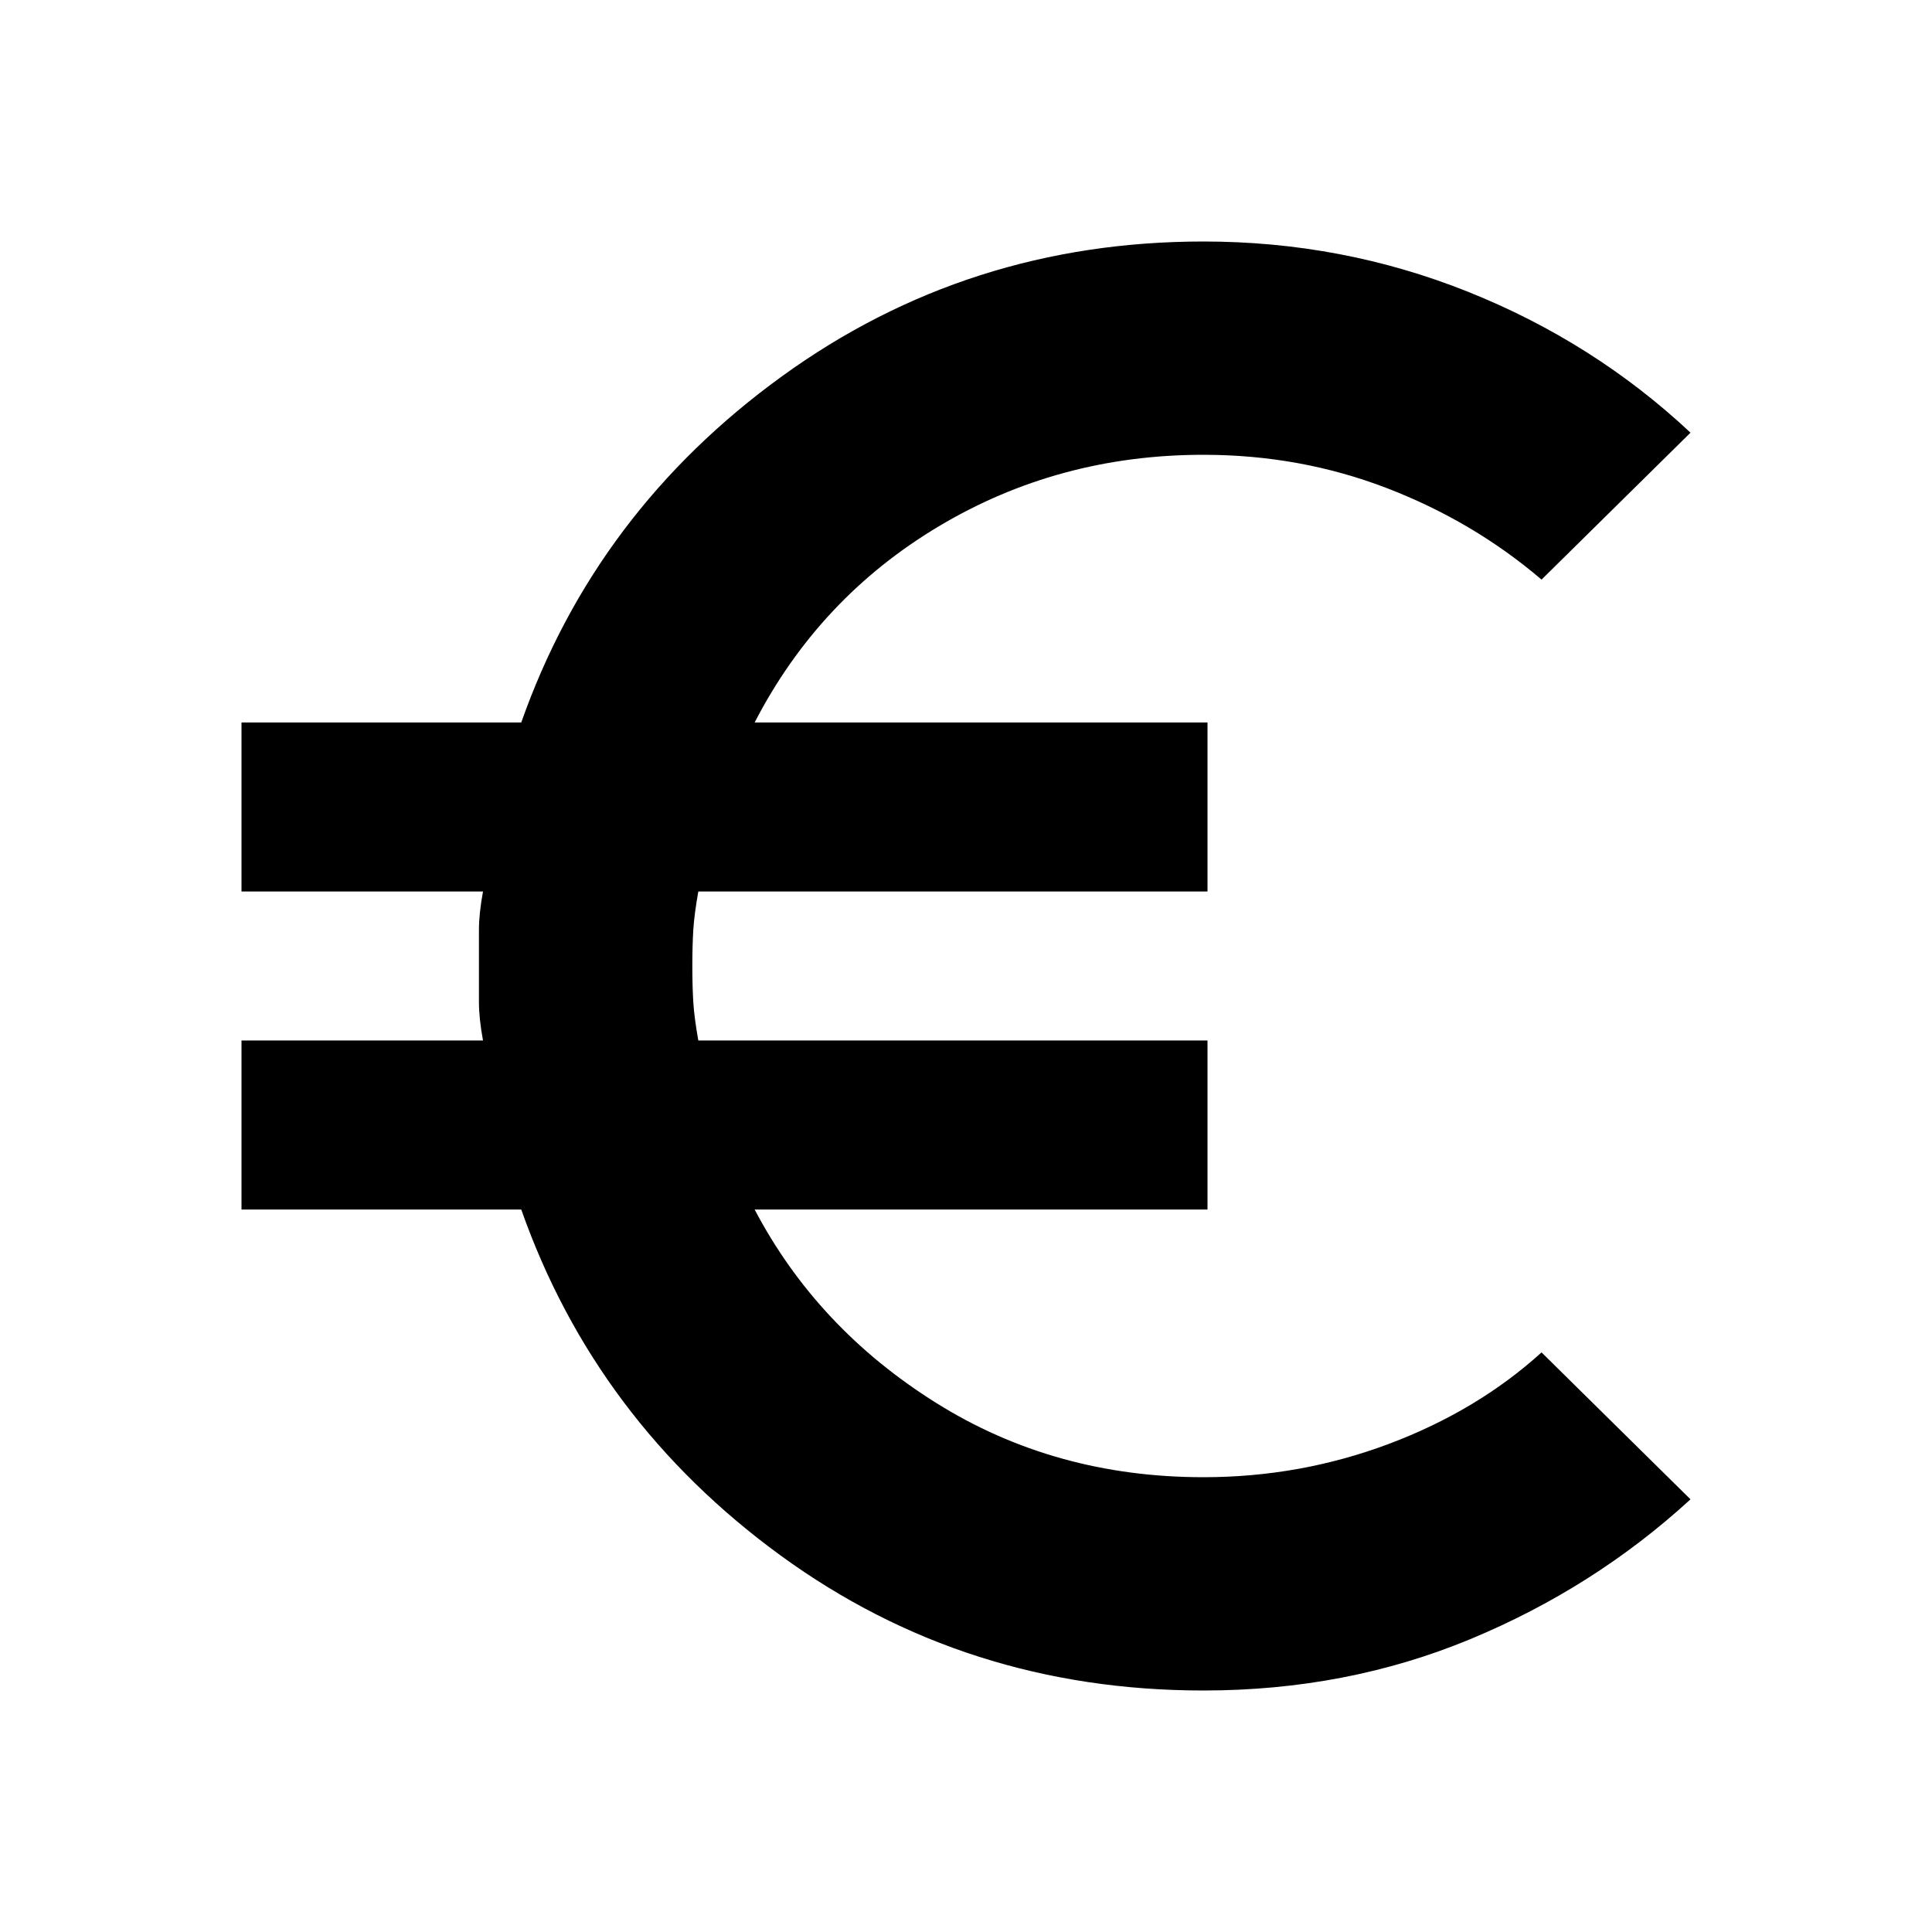 <svg xmlns="http://www.w3.org/2000/svg" height="20" width="20"><path d="M12.458 17.5Q10 17.5 8.083 16.104Q6.167 14.708 5.396 12.521H2.5V10.771H5Q4.958 10.542 4.958 10.375Q4.958 10.208 4.958 10Q4.958 9.792 4.958 9.625Q4.958 9.458 5 9.229H2.5V7.479H5.396Q6.167 5.292 8.094 3.896Q10.021 2.5 12.458 2.5Q13.896 2.5 15.198 3.021Q16.5 3.542 17.5 4.479L15.958 6Q15.25 5.396 14.354 5.052Q13.458 4.708 12.458 4.708Q10.958 4.708 9.719 5.448Q8.479 6.188 7.812 7.479H12.5V9.229H7.229Q7.188 9.458 7.177 9.625Q7.167 9.792 7.167 10Q7.167 10.208 7.177 10.375Q7.188 10.542 7.229 10.771H12.5V12.521H7.812Q8.458 13.75 9.688 14.521Q10.917 15.292 12.458 15.292Q13.458 15.292 14.375 14.948Q15.292 14.604 15.958 14L17.5 15.521Q16.5 16.438 15.219 16.969Q13.938 17.5 12.458 17.5Z"/></svg>